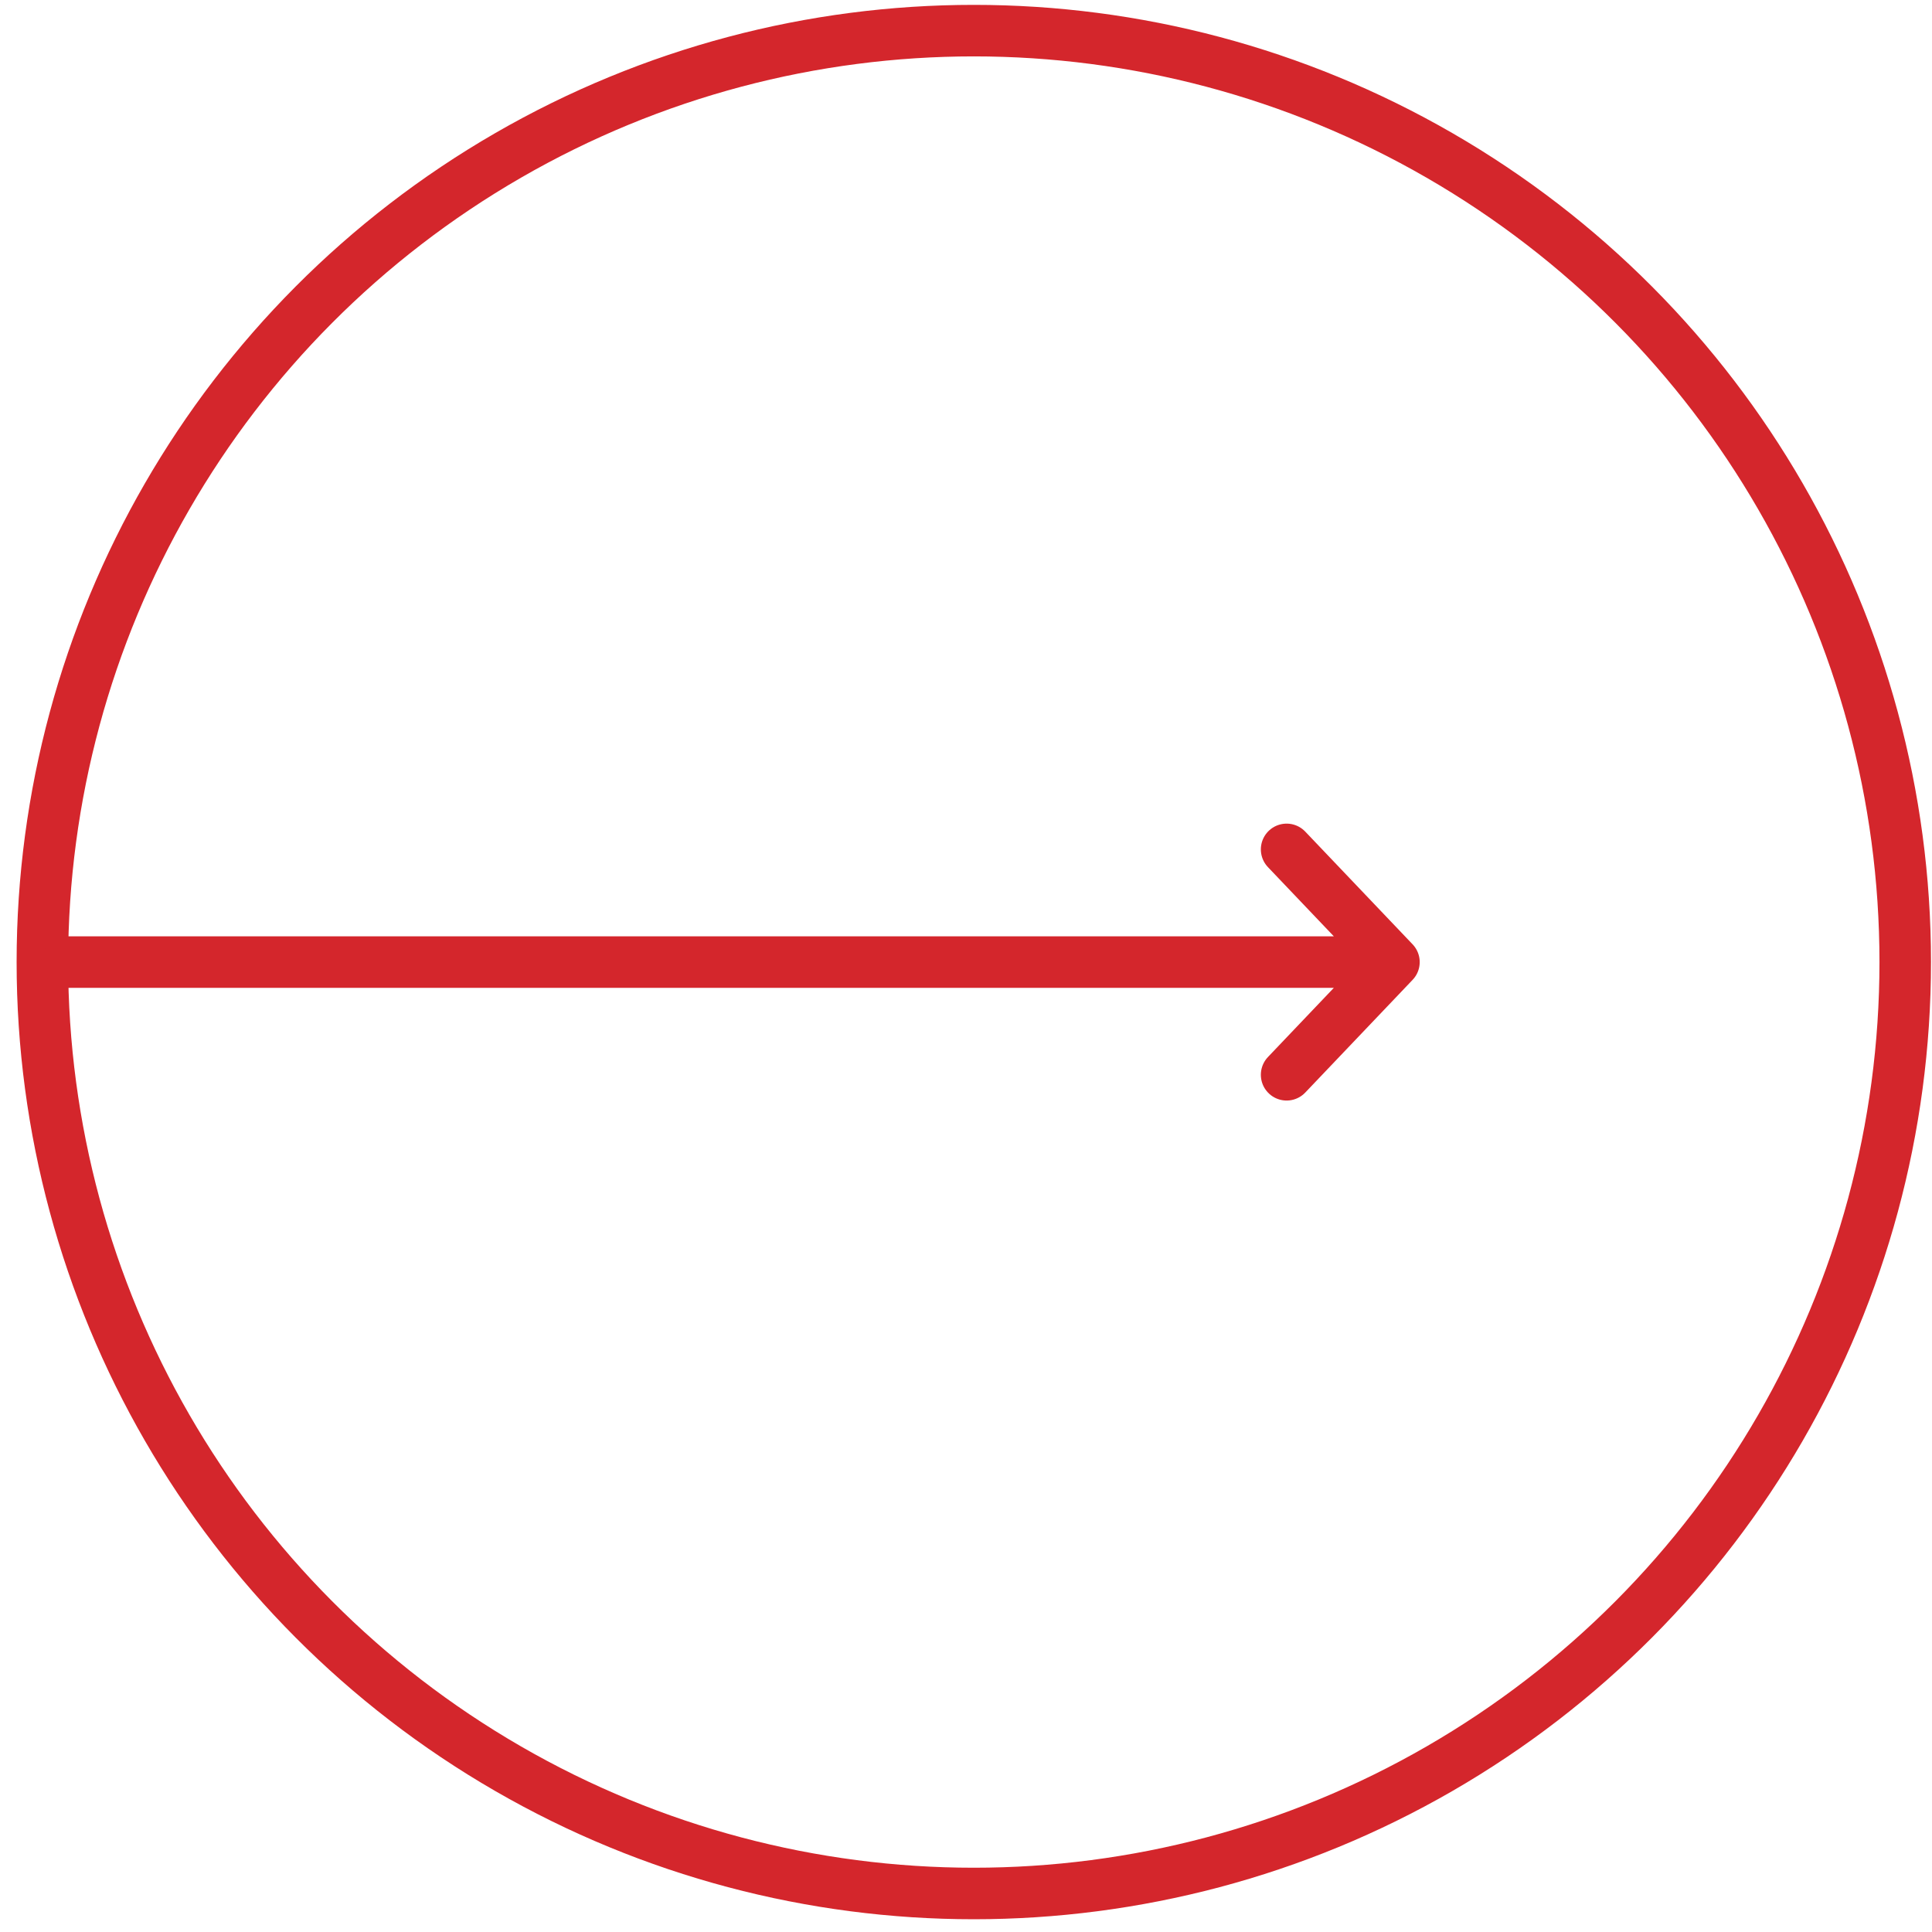 <svg width="75" height="75" viewBox="0 0 75 75" fill="none" xmlns="http://www.w3.org/2000/svg">
<circle cx="37.158" cy="37.158" r="36.158" transform="matrix(-1 0 0 1 74.961 0.189)" stroke="#D4262C" stroke-width="2"/>
<path d="M49.946 32.973L54.113 37.348M54.113 37.348L49.946 41.723M54.113 37.348H2.604" stroke="#D4262C" stroke-width="2" stroke-linecap="round" stroke-linejoin="round"/>
</svg>
